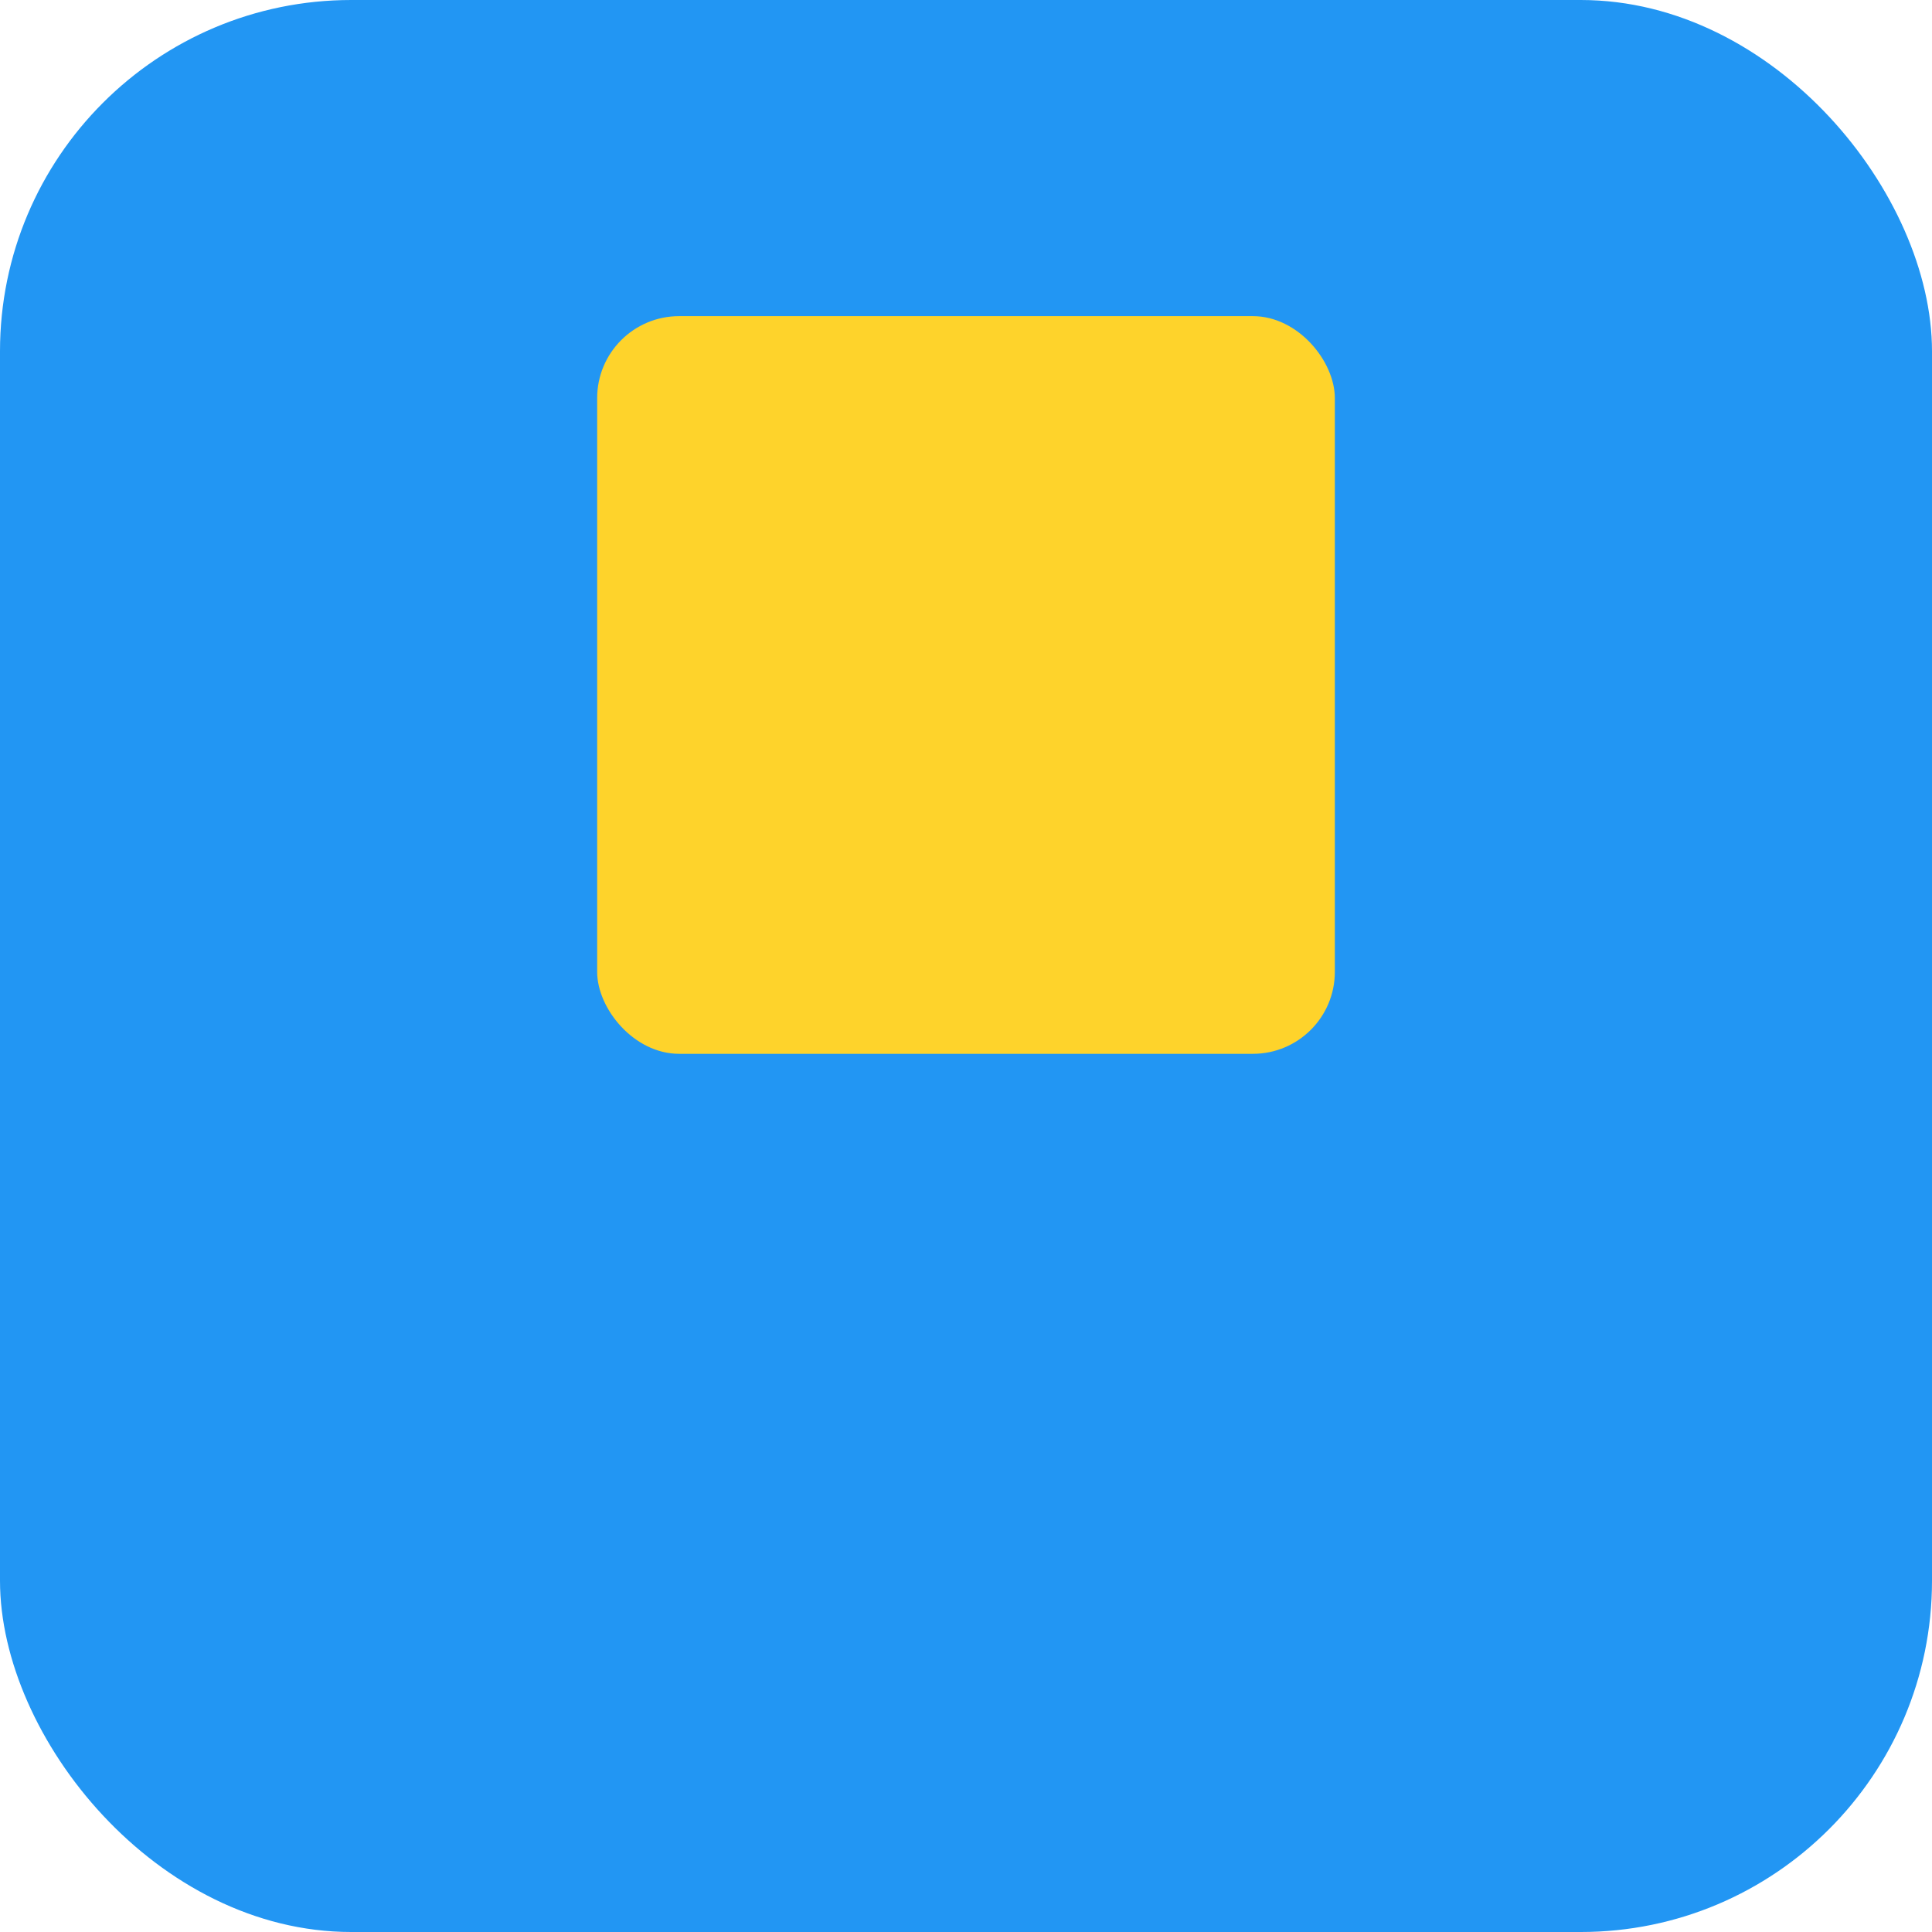 <svg width="165" height="165" viewBox="0 0 165 165" fill="none" xmlns="http://www.w3.org/2000/svg">
<rect width="165" height="165" rx="30" fill="#2296F3"/>
<rect x="51" y="27" width="63" height="63" rx="7" fill="#FED32B"/>
</svg>
